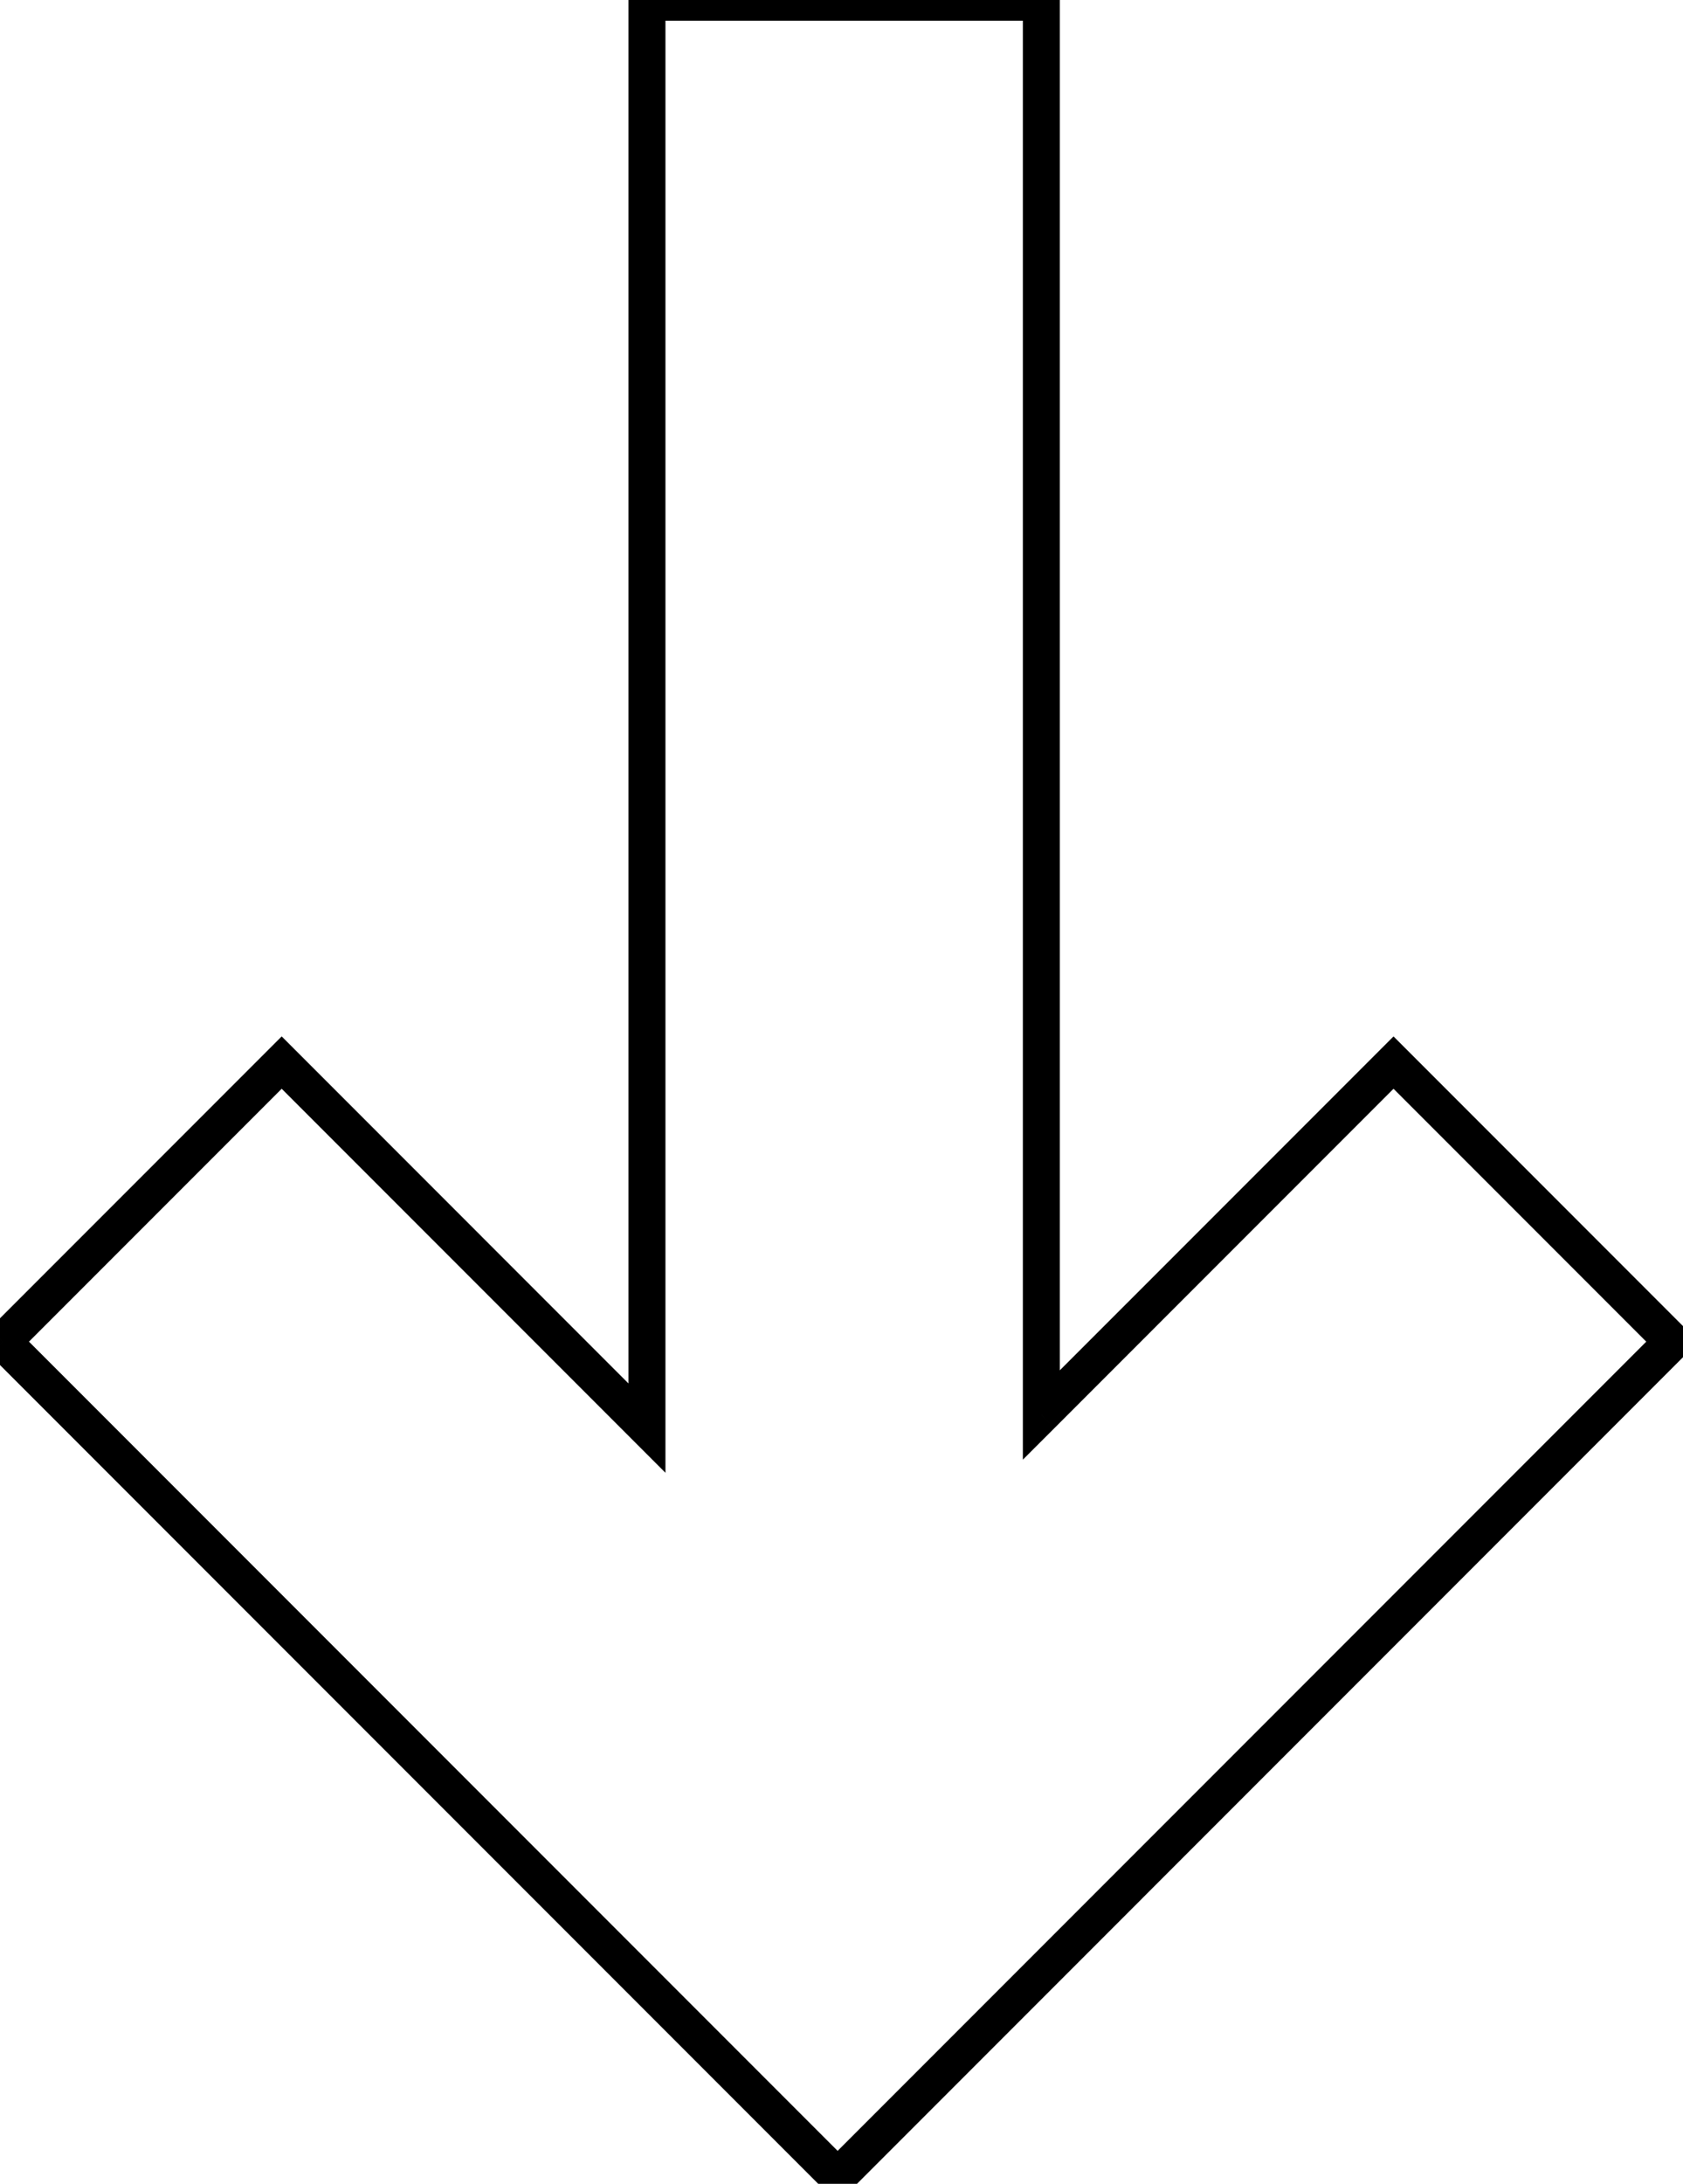 <svg xmlns="http://www.w3.org/2000/svg" class="button__arrow" viewBox="0 0 91 118" fill="none"><path d="M15.231 57.415L15.938 56.708L15.231 56.001L14.524 56.708L15.231 57.415ZM34.981 77.166L34.274 77.873L35.981 79.58L35.981 77.166L34.981 77.166ZM0.151 72.494L-0.556 71.787L-1.263 72.494L-0.556 73.201L0.151 72.494ZM45.29 117.633L44.583 118.34L45.29 119.047L45.997 118.34L45.29 117.633ZM60.369 102.554L61.076 103.261L61.784 102.553L61.076 101.846L60.369 102.554ZM60.368 102.553L59.661 101.846L58.954 102.553L59.662 103.261L60.368 102.553ZM90.427 72.494L91.134 73.201L91.841 72.494L91.134 71.787L90.427 72.494ZM75.348 57.415L76.055 56.708L75.348 56.001L74.641 56.708L75.348 57.415ZM56.306 76.457L55.306 76.457L55.306 78.871L57.014 77.164L56.306 76.457ZM56.306 0.12L57.306 0.12L57.306 -0.88L56.306 -0.88L56.306 0.12ZM34.981 0.12L34.981 -0.88L33.981 -0.88L33.981 0.12L34.981 0.12ZM14.524 58.122L34.274 77.873L35.688 76.459L15.938 56.708L14.524 58.122ZM0.859 73.201L15.938 58.122L14.524 56.708L-0.556 71.787L0.859 73.201ZM45.997 116.926L0.859 71.787L-0.556 73.201L44.583 118.34L45.997 116.926ZM59.662 101.846L44.583 116.926L45.997 118.34L61.076 103.261L59.662 101.846ZM59.662 103.261L59.663 103.261L61.076 101.846L61.075 101.845L59.662 103.261ZM61.076 103.26L91.134 73.201L89.72 71.787L59.661 101.846L61.076 103.26ZM91.134 71.787L76.055 56.708L74.641 58.122L89.72 73.201L91.134 71.787ZM74.641 56.708L55.599 75.749L57.014 77.164L76.055 58.122L74.641 56.708ZM57.306 76.457L57.306 0.12L55.306 0.12L55.306 76.457L57.306 76.457ZM56.306 -0.88L34.981 -0.88L34.981 1.12L56.306 1.12L56.306 -0.88ZM33.981 0.12L33.981 77.166L35.981 77.166L35.981 0.12L33.981 0.12Z" fill="currentColor"/></svg>